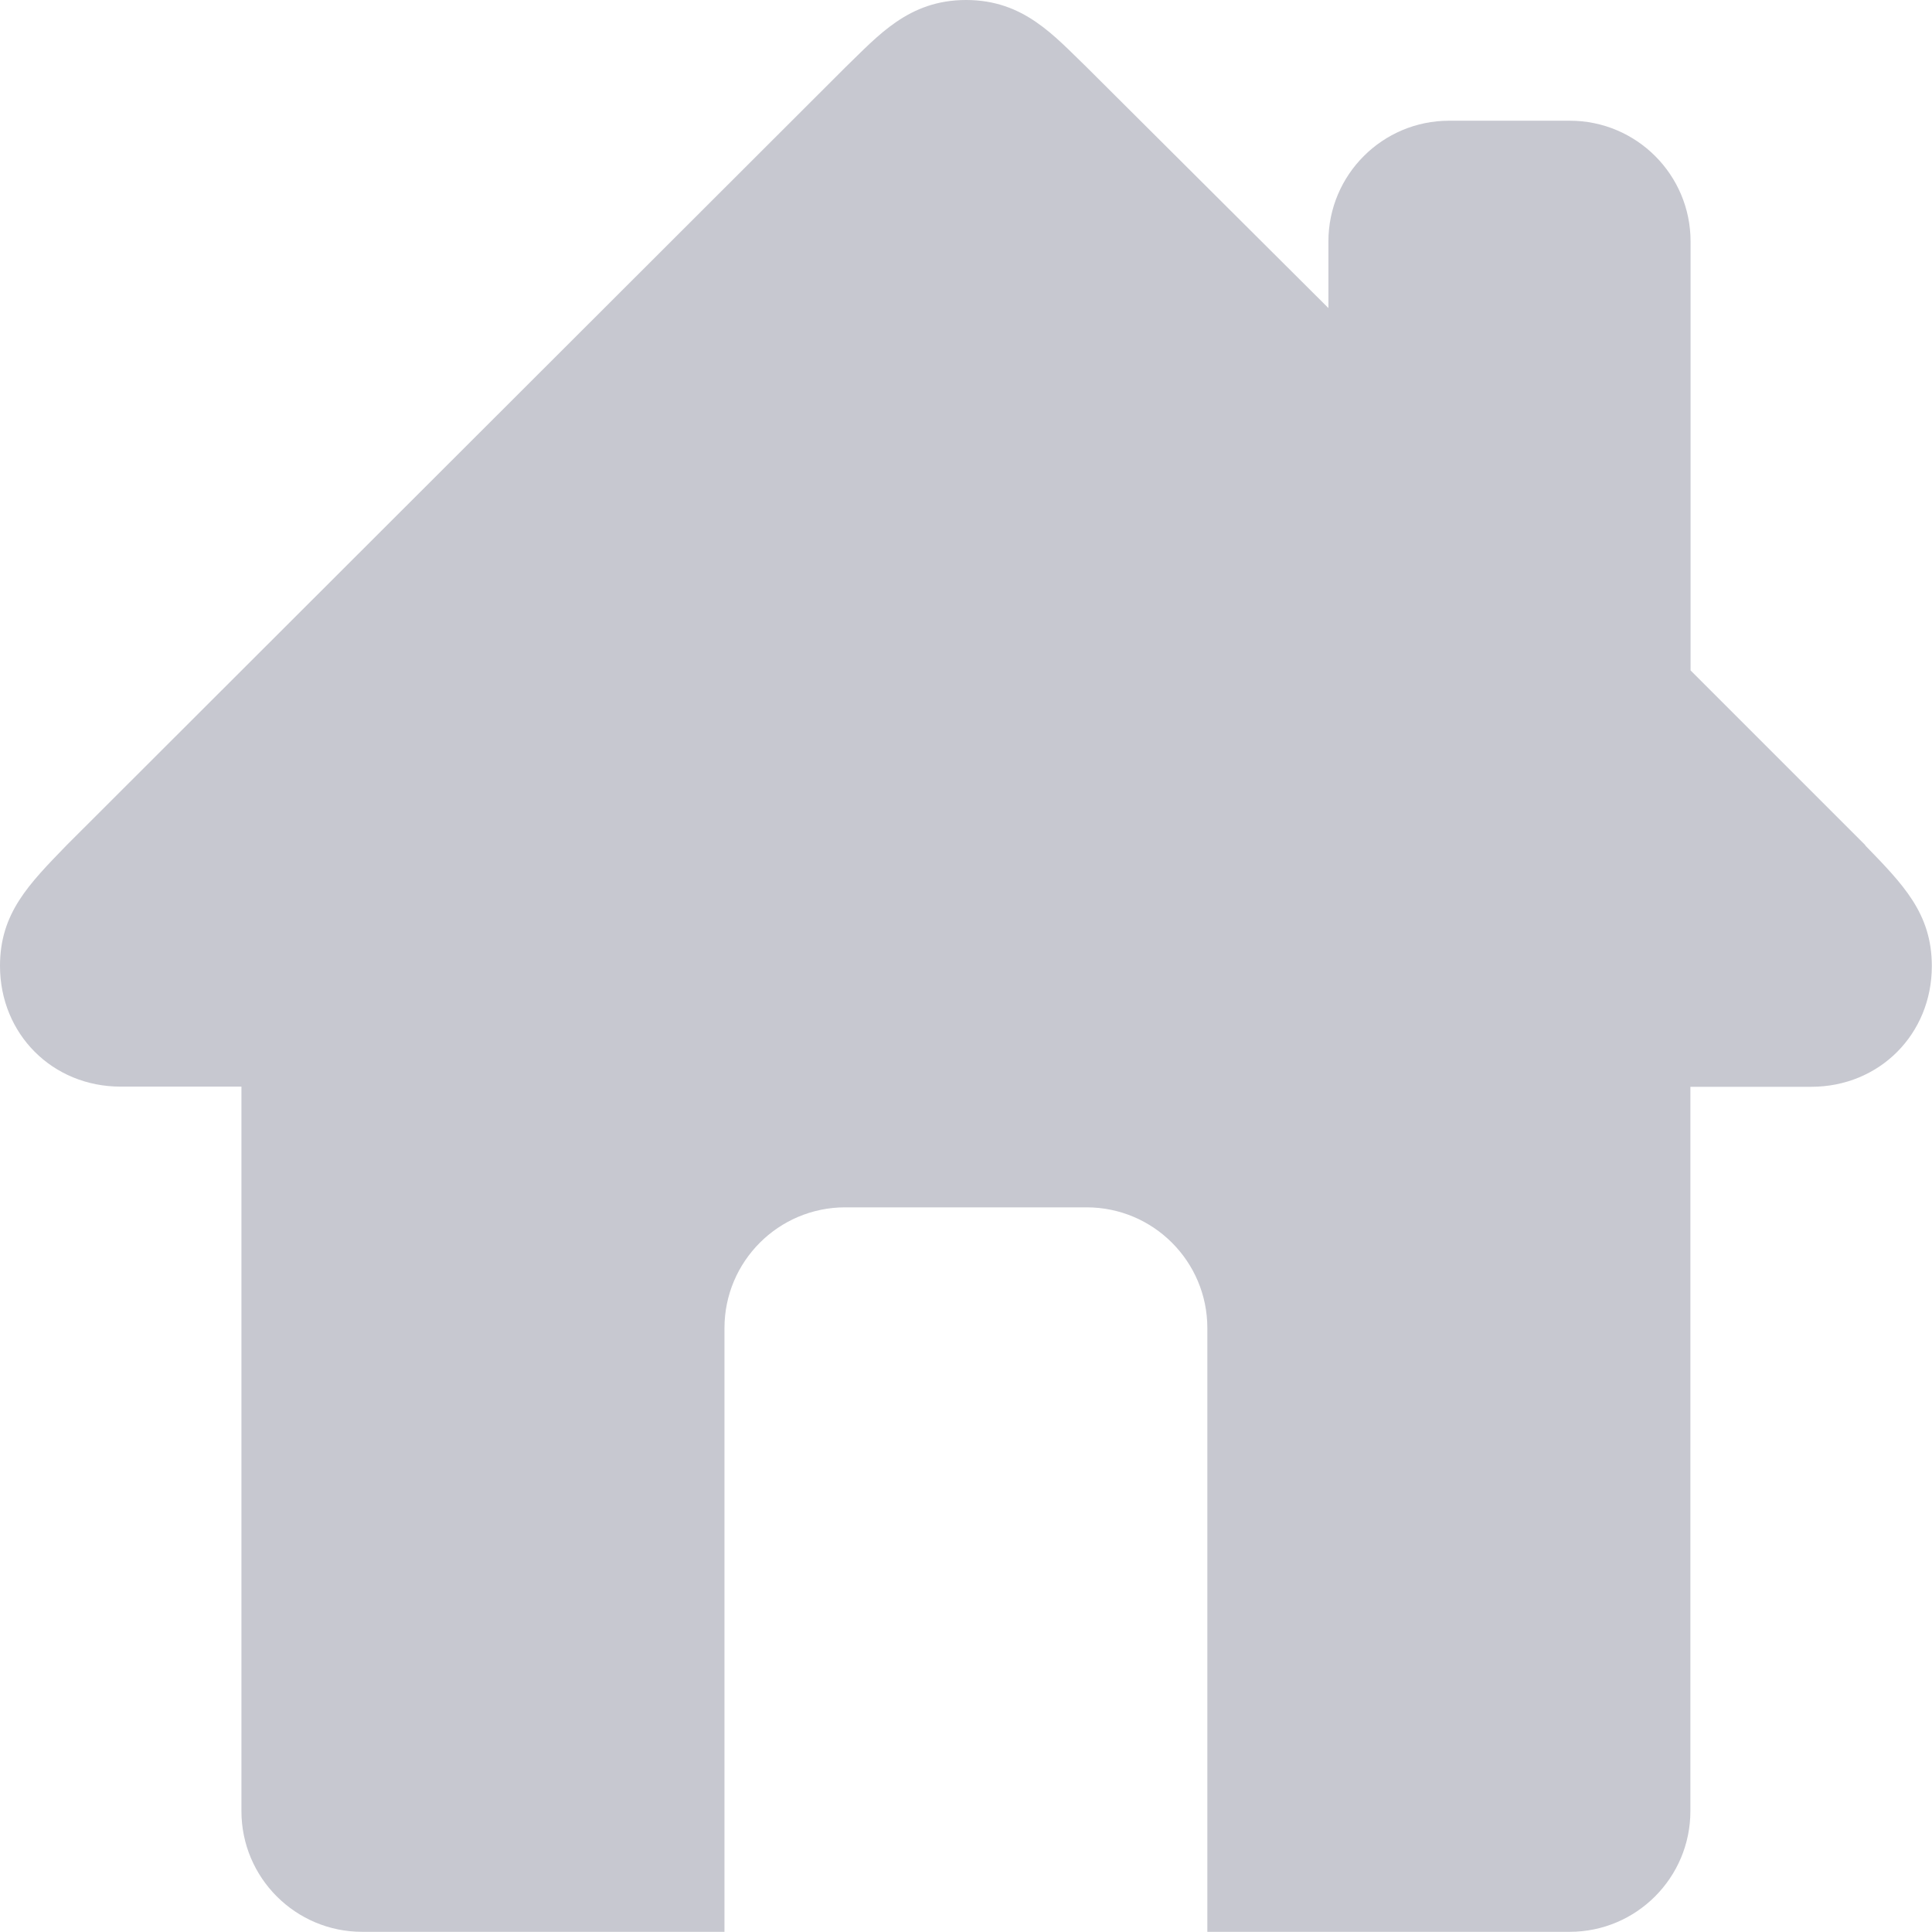 <?xml version="1.0" encoding="UTF-8"?><svg id="Layer_1" xmlns="http://www.w3.org/2000/svg" viewBox="0 0 110.75 110.75"><defs><style>.cls-1{fill:#c7c8d0;}</style></defs><path class="cls-1" d="M106.93,48.45l-10.02-10.02V13.84c0-3.82-3.1-6.92-6.92-6.92h-6.92c-3.82,0-6.92,3.1-6.92,6.92v3.82L62.3,3.86c-1.87-1.8-3.61-3.86-6.92-3.86s-5.05,2.06-6.92,3.86L3.82,48.45c-2.16,2.23-3.82,3.89-3.82,6.92,0,3.89,2.99,6.92,6.92,6.92h6.92v41.53c0,3.82,3.1,6.92,6.92,6.92h20.77v-34.61c0-3.82,3.1-6.92,6.92-6.92h13.84c3.82,0,6.92,3.1,6.92,6.92v34.61h20.77c3.82,0,6.92-3.1,6.92-6.92V62.3h6.92c3.93,0,6.92-3.03,6.92-6.92,0-3.03-1.66-4.69-3.82-6.92Z"/></svg>